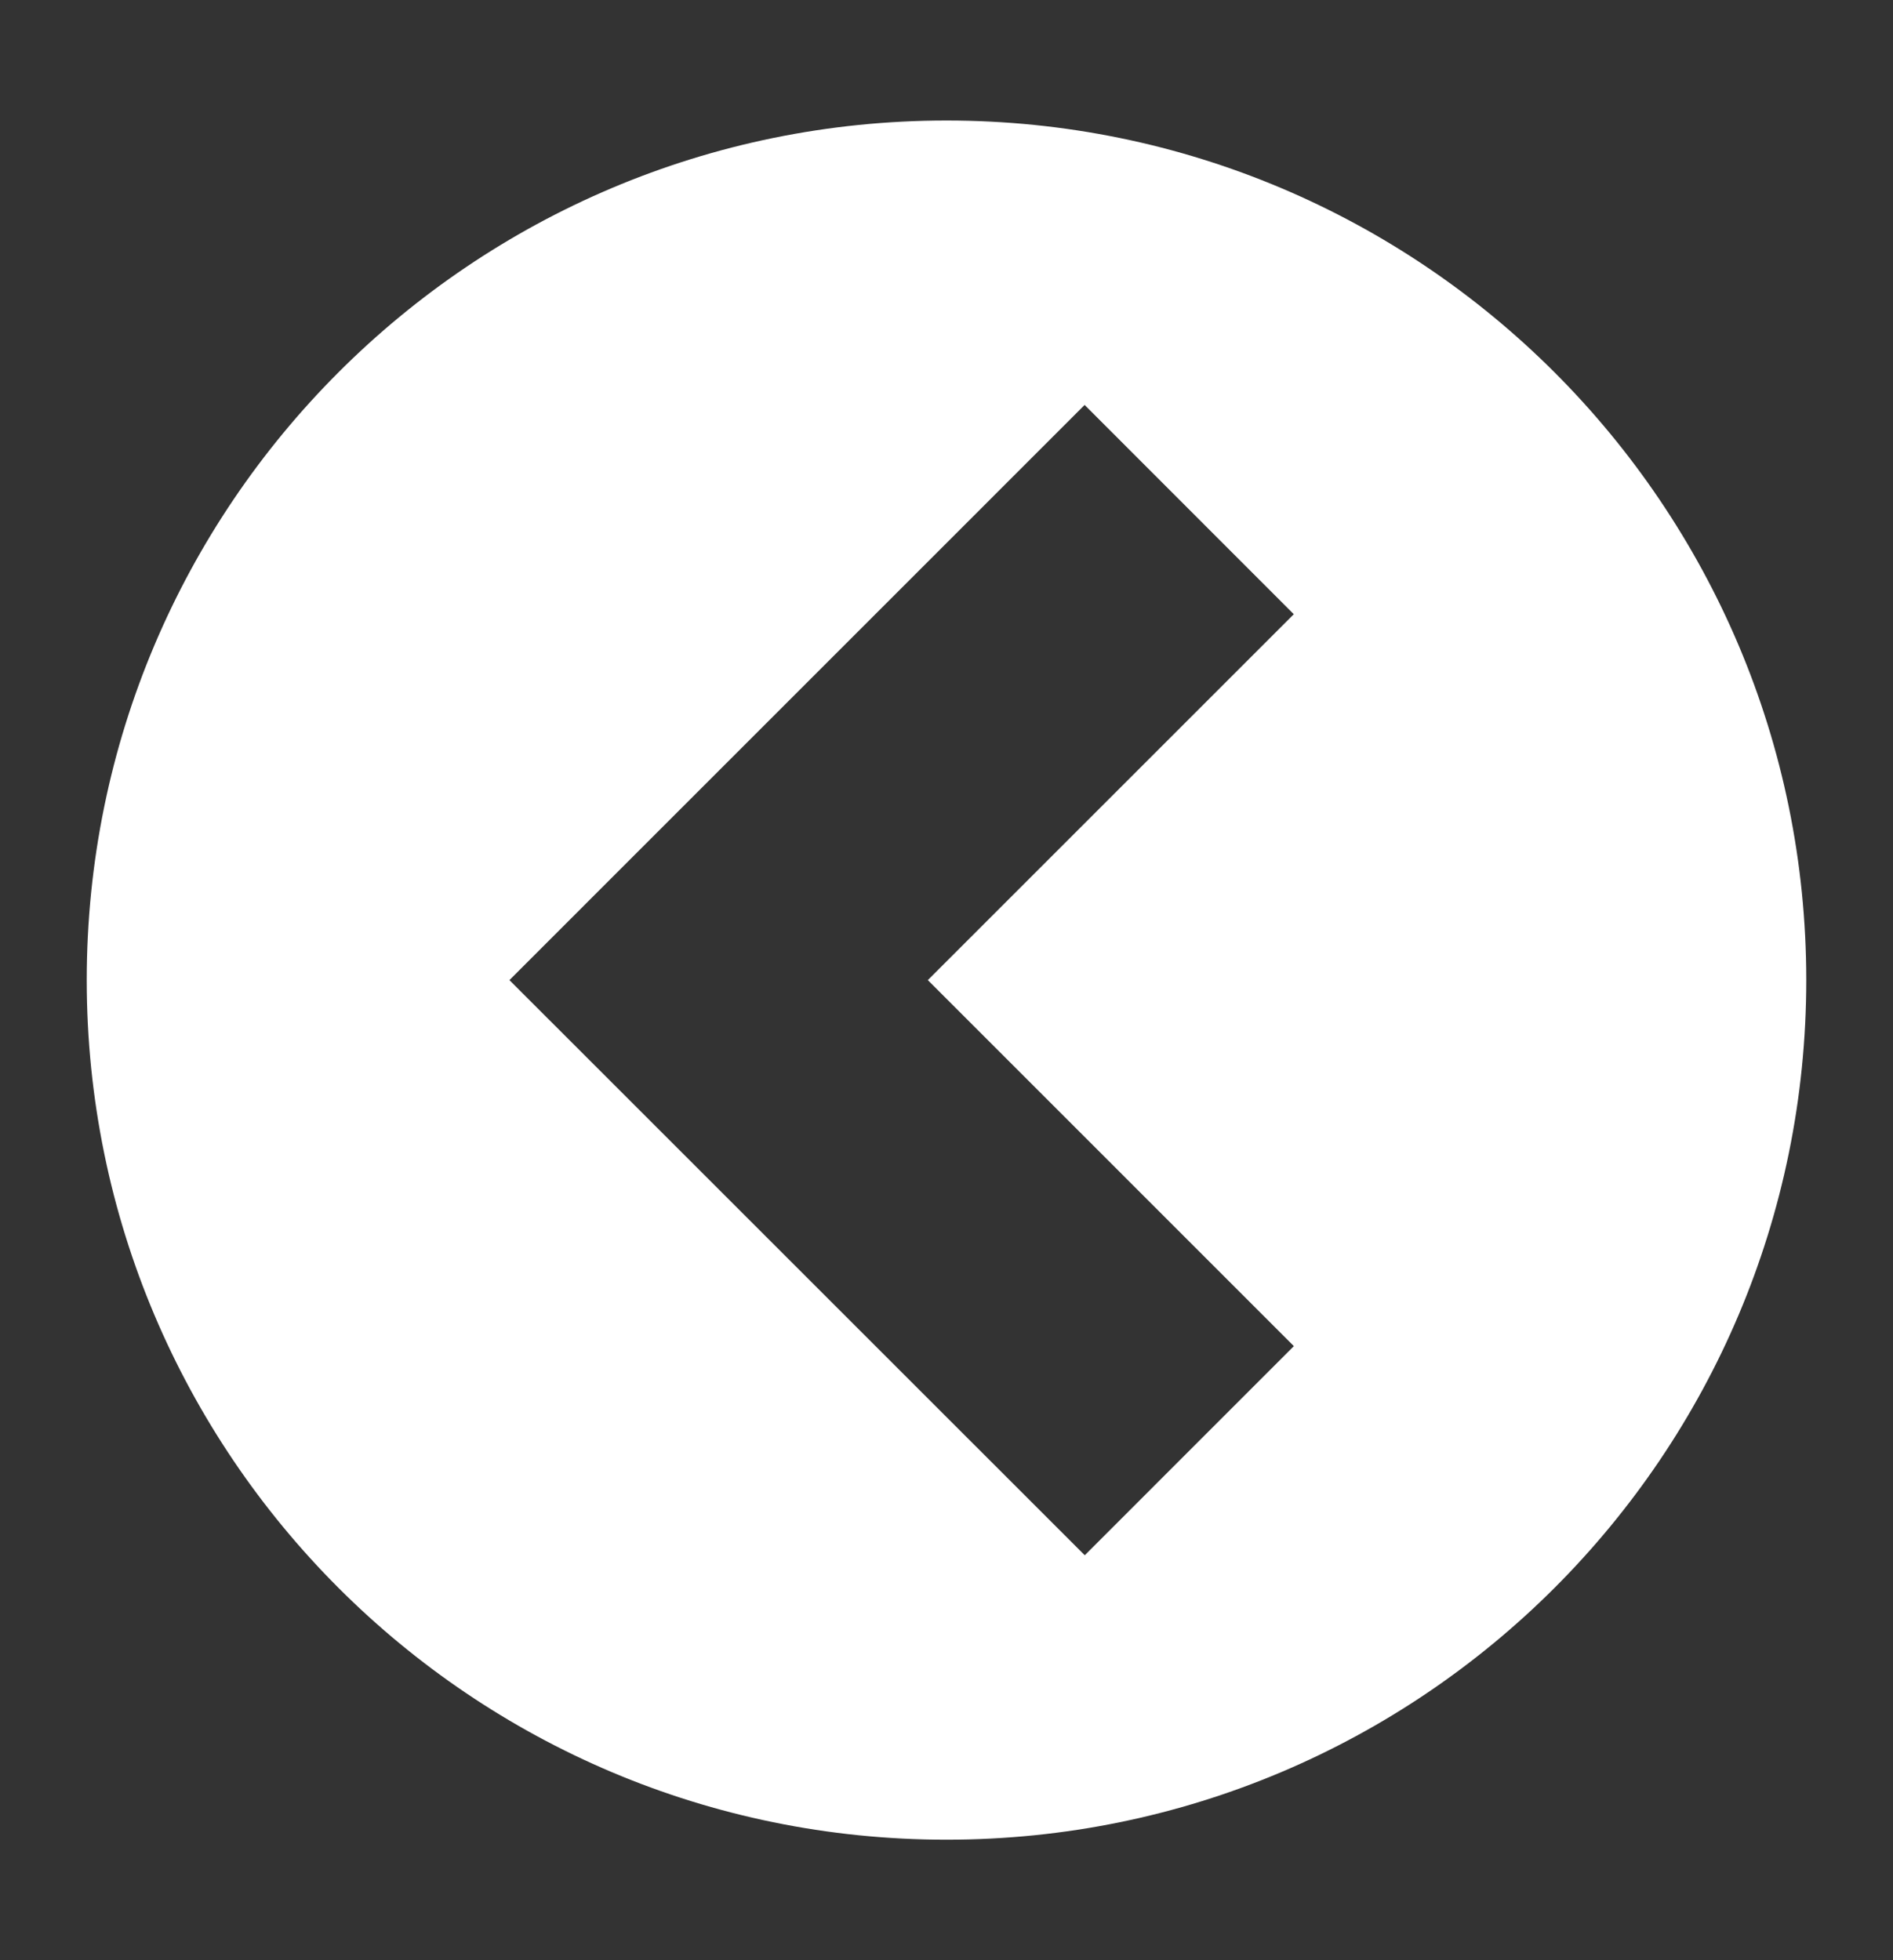<svg width="28" height="29" viewBox="0 0 28 29" fill="none" xmlns="http://www.w3.org/2000/svg">
<rect x="0" y="0" width="28" height="29" fill="#333333" stroke="none"/>
<path d="M14 27.217C21.024 27.217 26.717 21.524 26.717 14.5C26.717 7.476 21.024 1.783 14 1.783C6.976 1.783 1.283 7.476 1.283 14.5C1.283 21.524 6.976 27.217 14 27.217ZM16.043 5.991L19.137 9.087L13.724 14.5L19.138 19.915L16.045 23.009L7.535 14.5L16.043 5.991Z" fill="white"/>
</svg>
